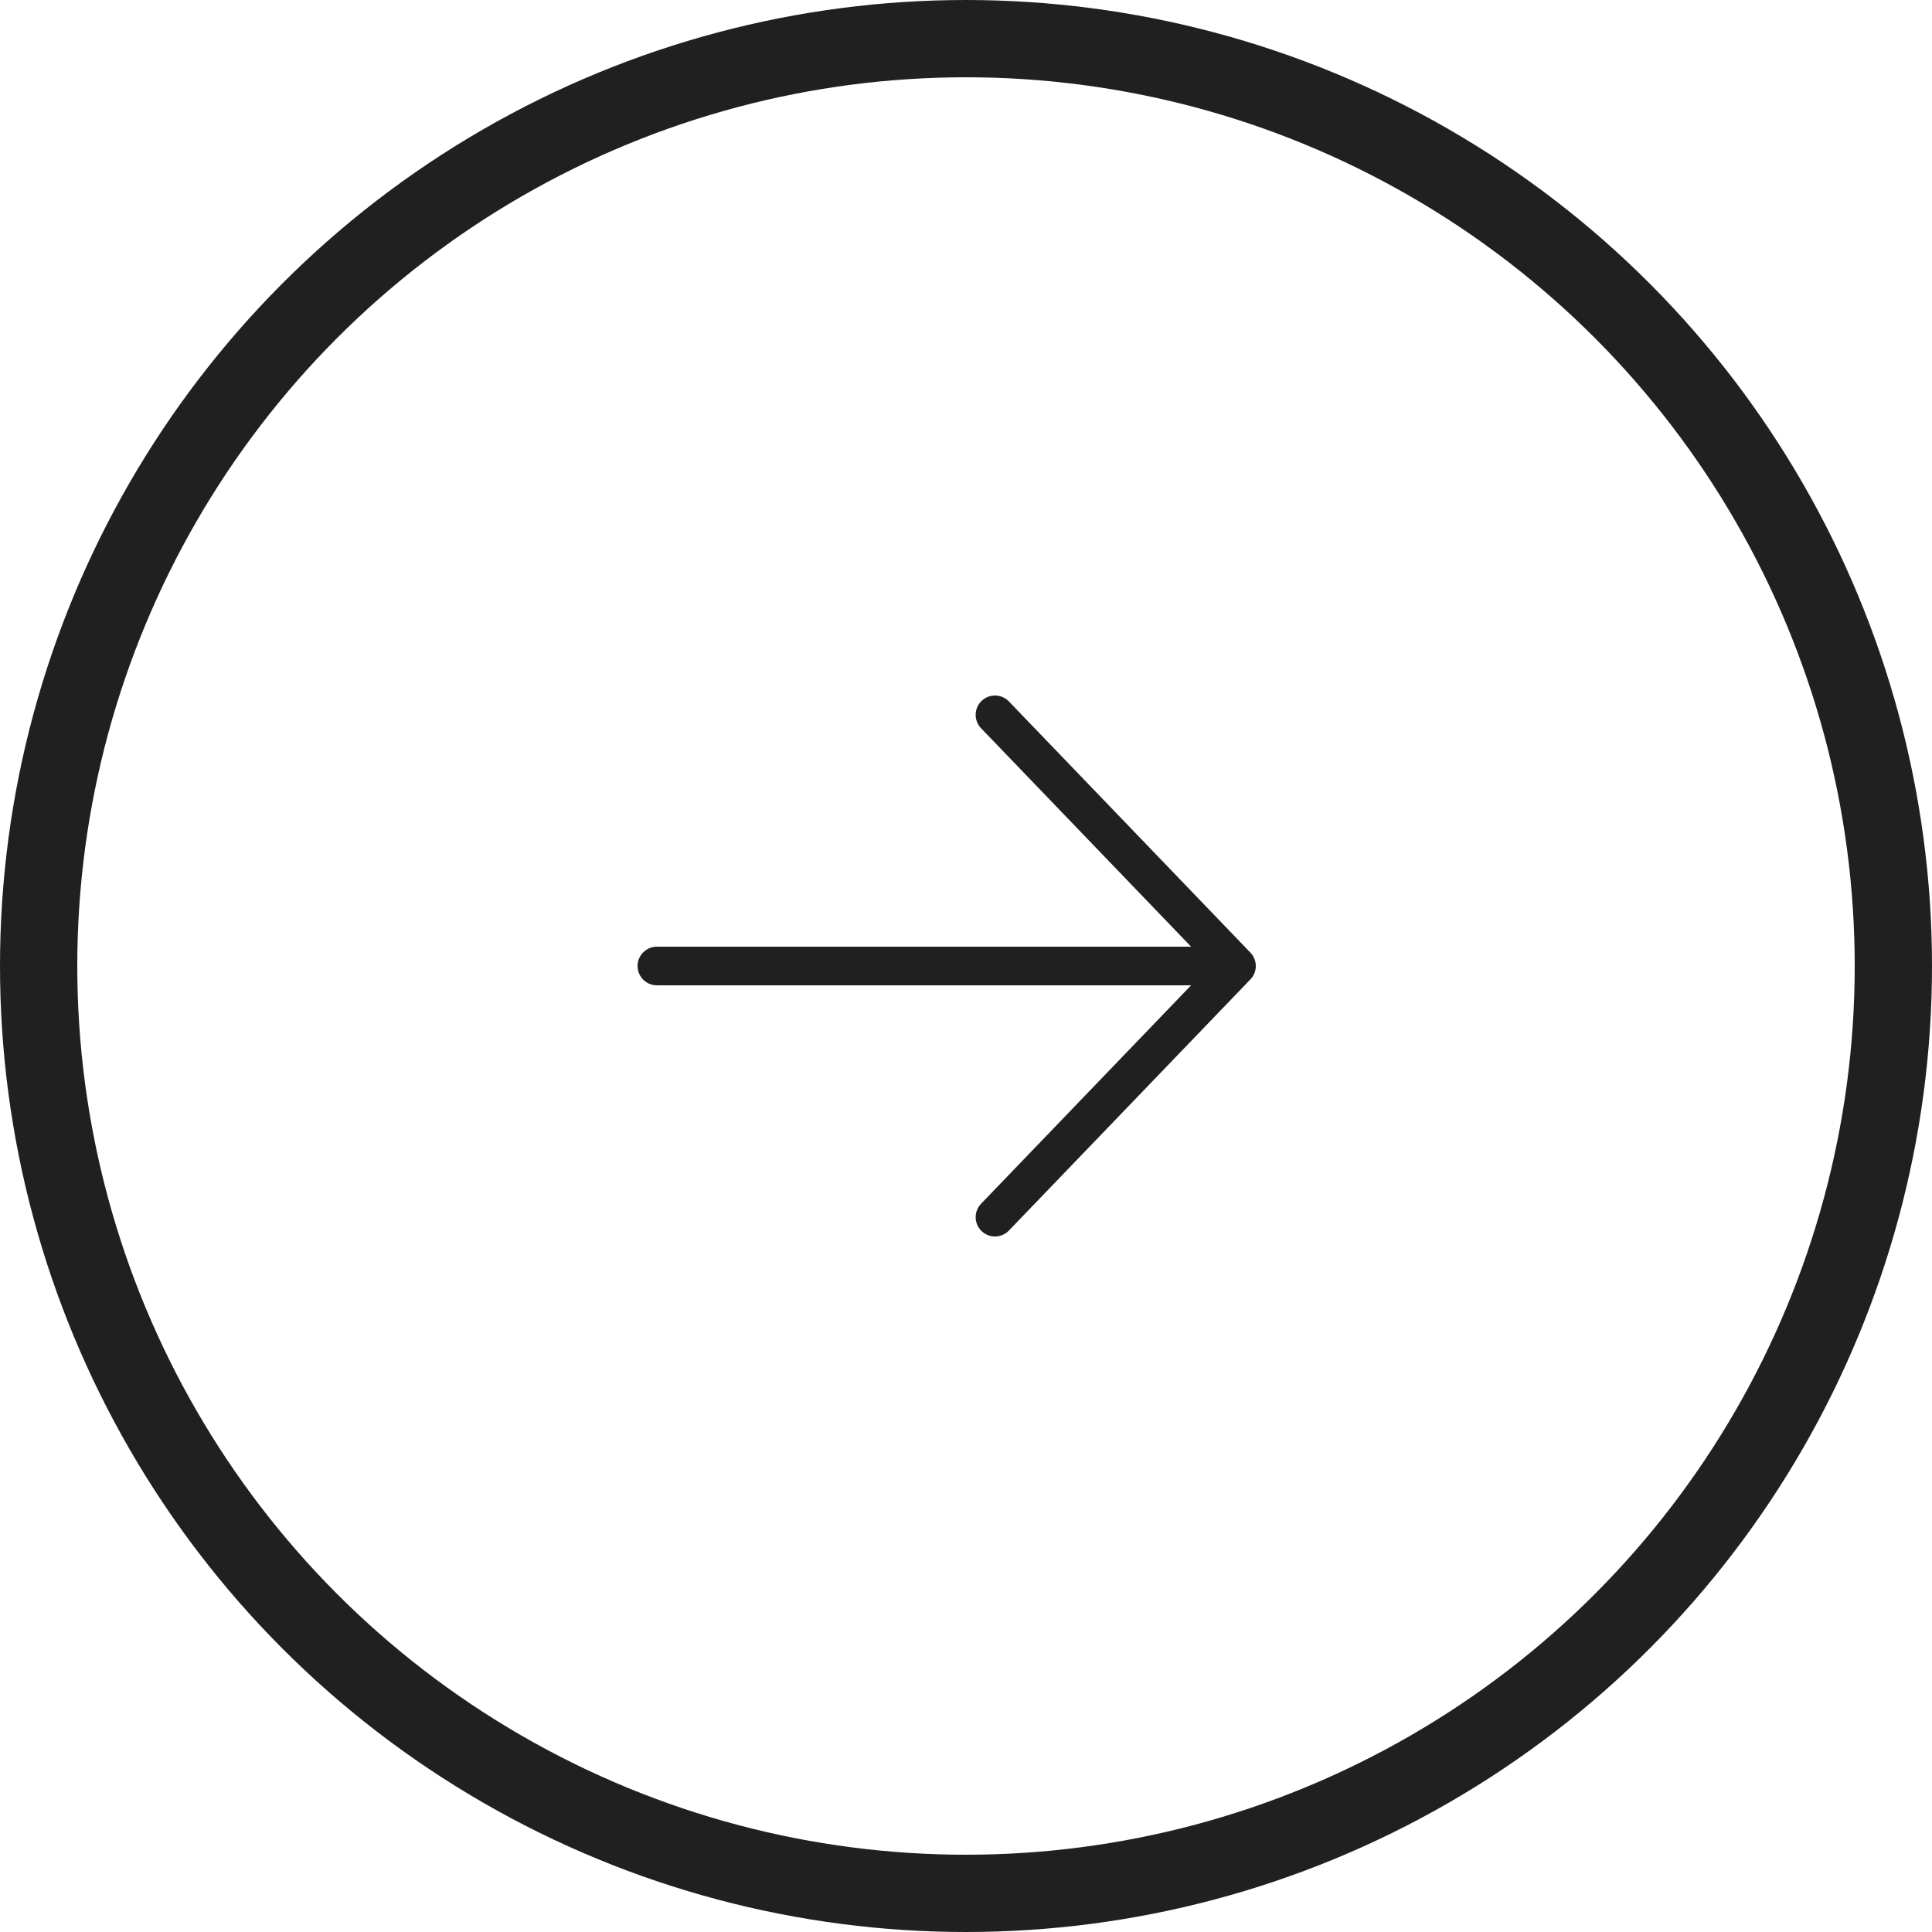 <svg width="50" height="50" viewBox="0 0 50 50" fill="none" xmlns="http://www.w3.org/2000/svg">
<path d="M25.75 18.5L32 25M32 25L25.75 31.5M32 25L17 25" stroke="#202020" stroke-linecap="round" stroke-linejoin="round"/>
<circle cx="25" cy="25" r="24" stroke="#202020" stroke-width="2"/>
</svg>
